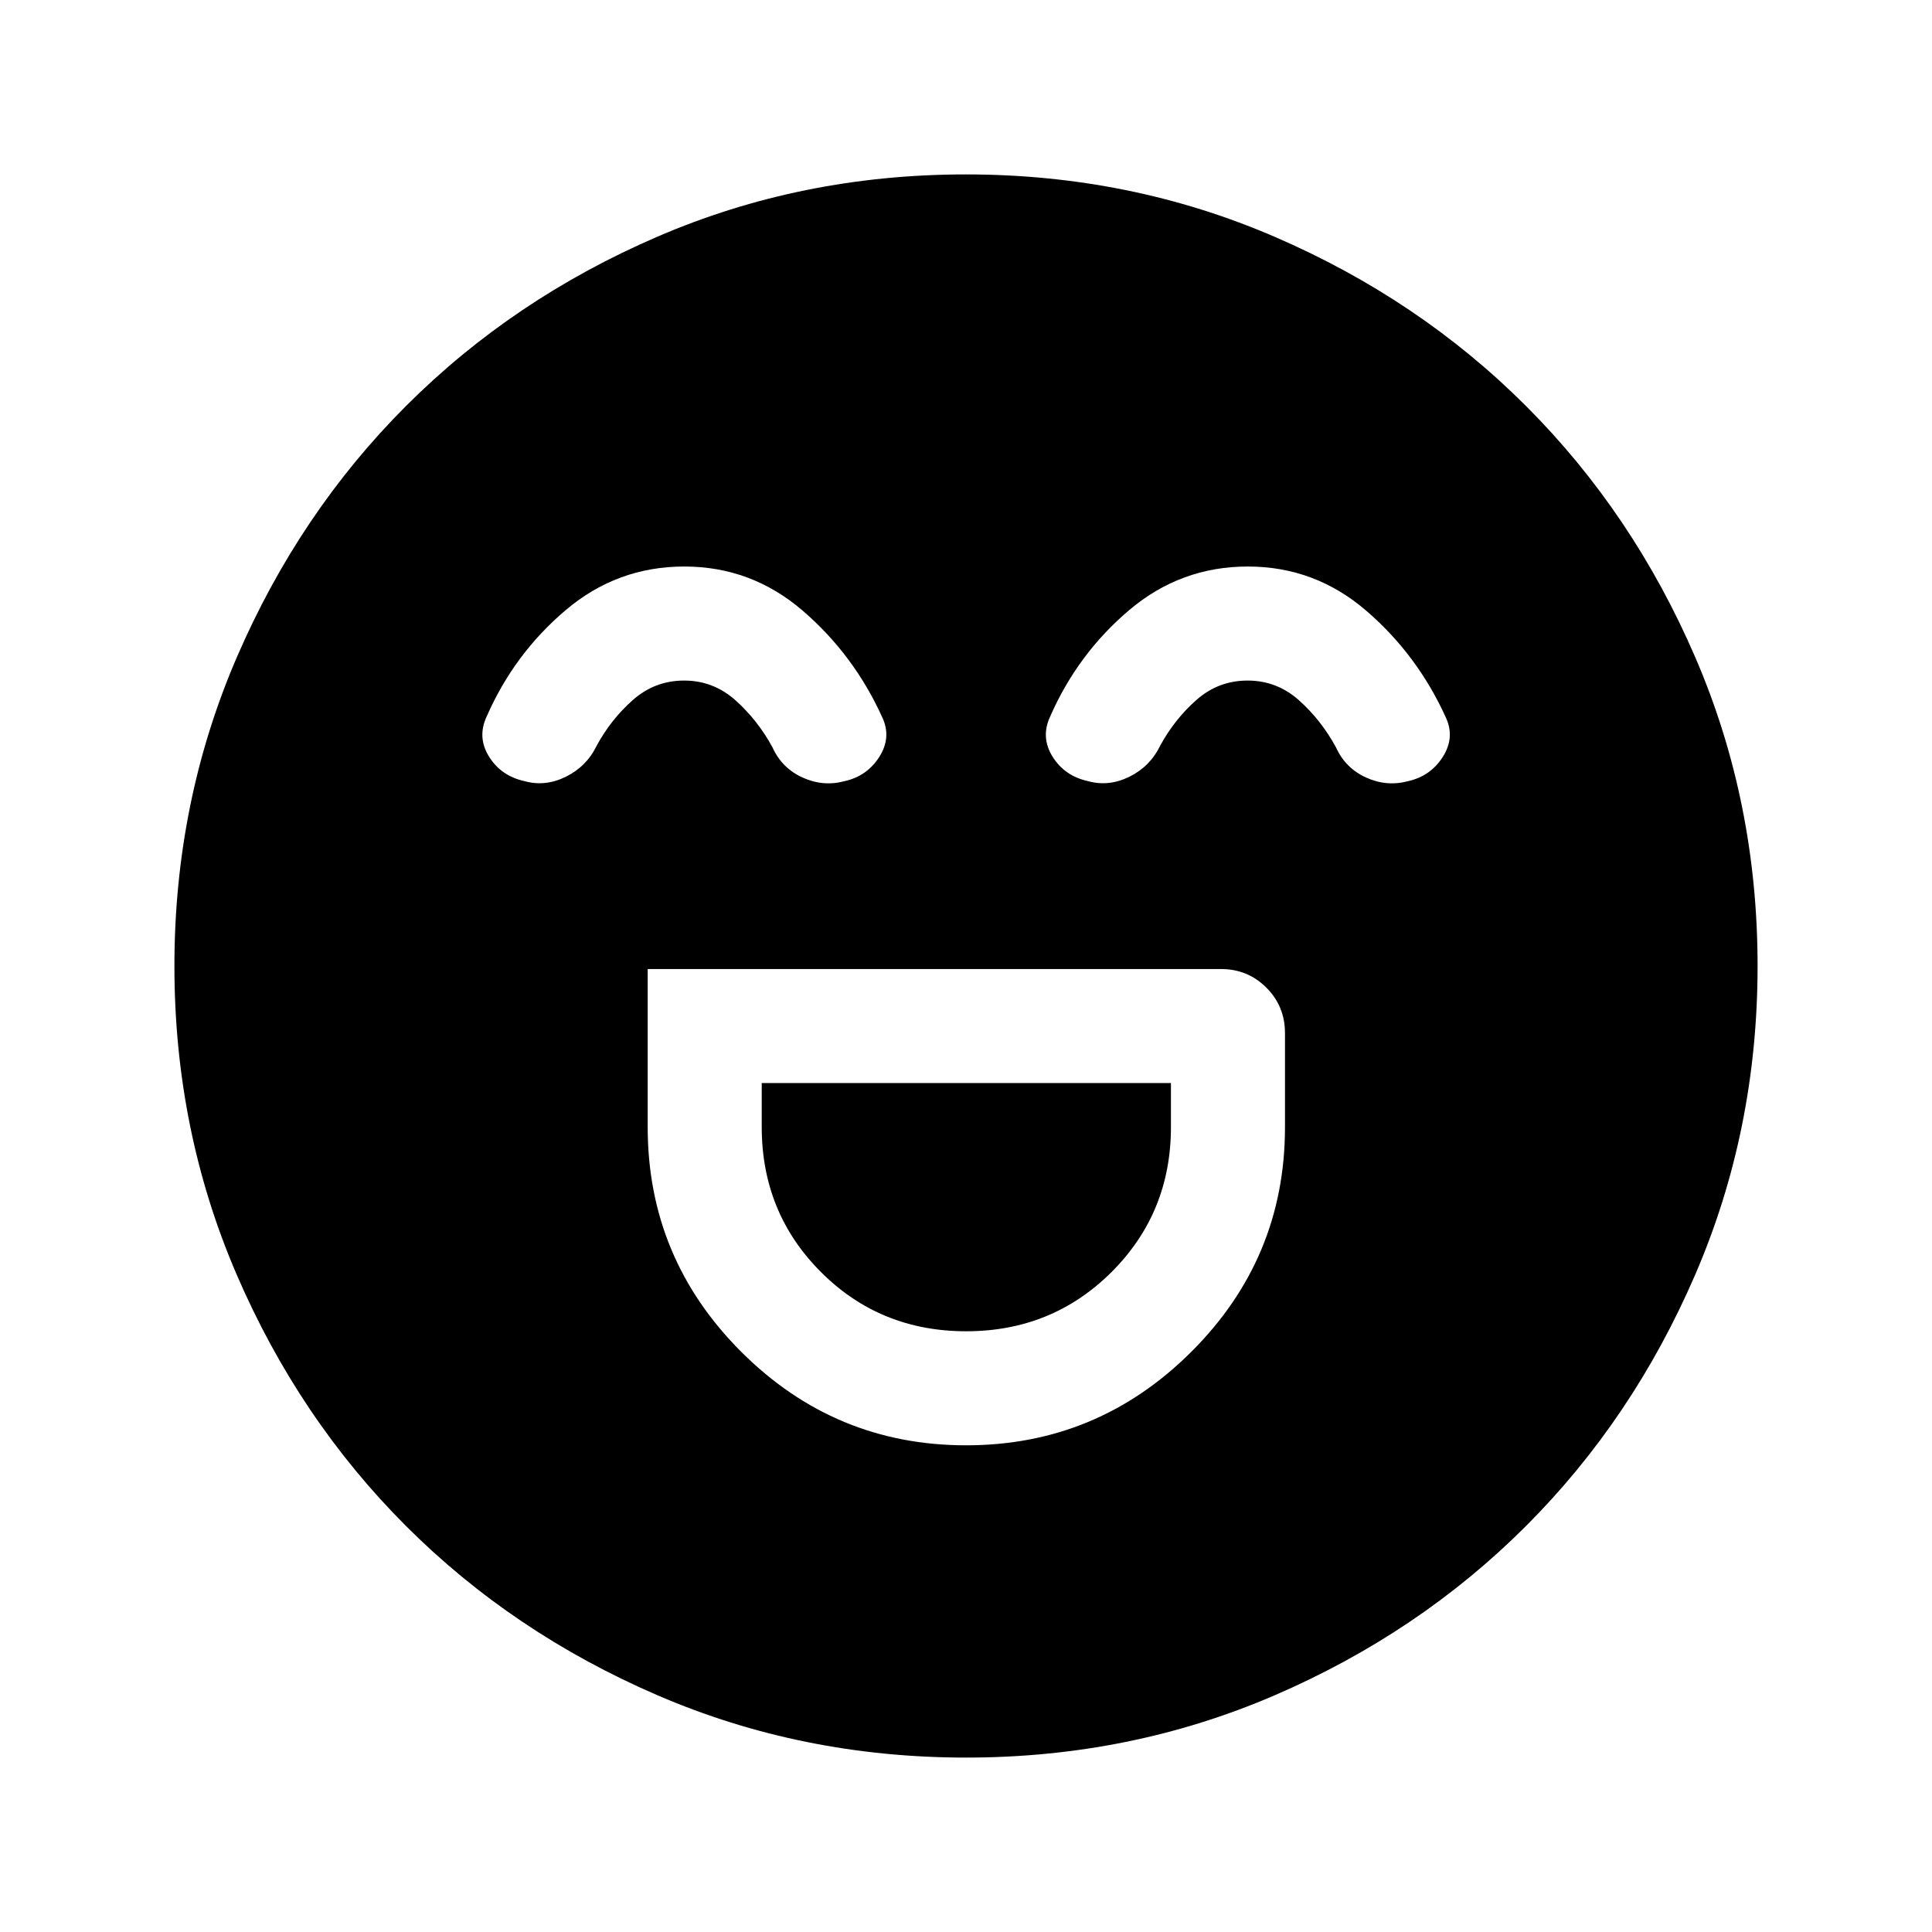 <svg xmlns="http://www.w3.org/2000/svg" height="40" viewBox="0 96 960 960" width="40"><path d="M321.833 577.5V656q0 65.244 46.48 111.705 46.481 46.462 111.75 46.462 65.27 0 111.854-46.423Q638.5 721.322 638.5 656.133v-46.8q0-13.333-9.25-22.583-9.25-9.25-22.583-9.25H321.833Zm158.24 180q-42.74 0-72.156-29.435Q378.5 698.63 378.5 656v-21.833h203.333V656q0 42.63-29.51 72.065-29.511 29.435-72.25 29.435Zm-140.06-380q-33.346 0-58.93 21.667Q255.5 420.833 241.833 452q-4.833 10.333 1.177 19.978 6.01 9.645 17.707 12.189Q271 487 281.25 481.917q10.25-5.084 15.25-15.417 7.167-13.167 18.052-22.75 10.886-9.583 25.4-9.583 14.548 0 25.548 9.846 11 9.846 18.333 23.32 4.667 10.334 14.917 15Q409 487 419.616 484.167q11.217-2.5 17.301-12.073 6.083-9.573 1.583-19.427-14.139-31.281-39.64-53.224-25.5-21.943-58.847-21.943Zm280 0q-33.346 0-58.93 21.667Q535.5 420.833 521.833 452q-4.833 10.333 1.177 19.978 6.01 9.645 17.707 12.189Q551 487 561.25 481.917q10.25-5.084 15.25-15.417 7.167-13.167 18.052-22.75 10.886-9.583 25.4-9.583 14.548 0 25.548 9.846 11 9.846 18.333 23.32 4.667 10.334 14.917 15Q689 487 699.616 484.167q11.217-2.5 17.301-12.073 6.083-9.573 1.583-19.427-14.139-31.281-39.64-53.224-25.5-21.943-58.847-21.943Zm-139.97 591.833q-81.616 0-153.446-31.008-71.829-31.009-124.963-84.167t-84.051-124.869q-30.916-71.711-30.916-153.246 0-81.616 31.008-153.446 31.009-71.829 84.167-124.963t124.869-84.051q71.712-30.916 153.246-30.916 81.616 0 153.446 31.008 71.829 31.009 124.963 84.167t84.051 124.869q30.916 71.712 30.916 153.246 0 81.616-31.008 153.446-31.009 71.829-84.167 124.963t-124.869 84.051q-71.712 30.916-153.246 30.916Z"/></svg>
